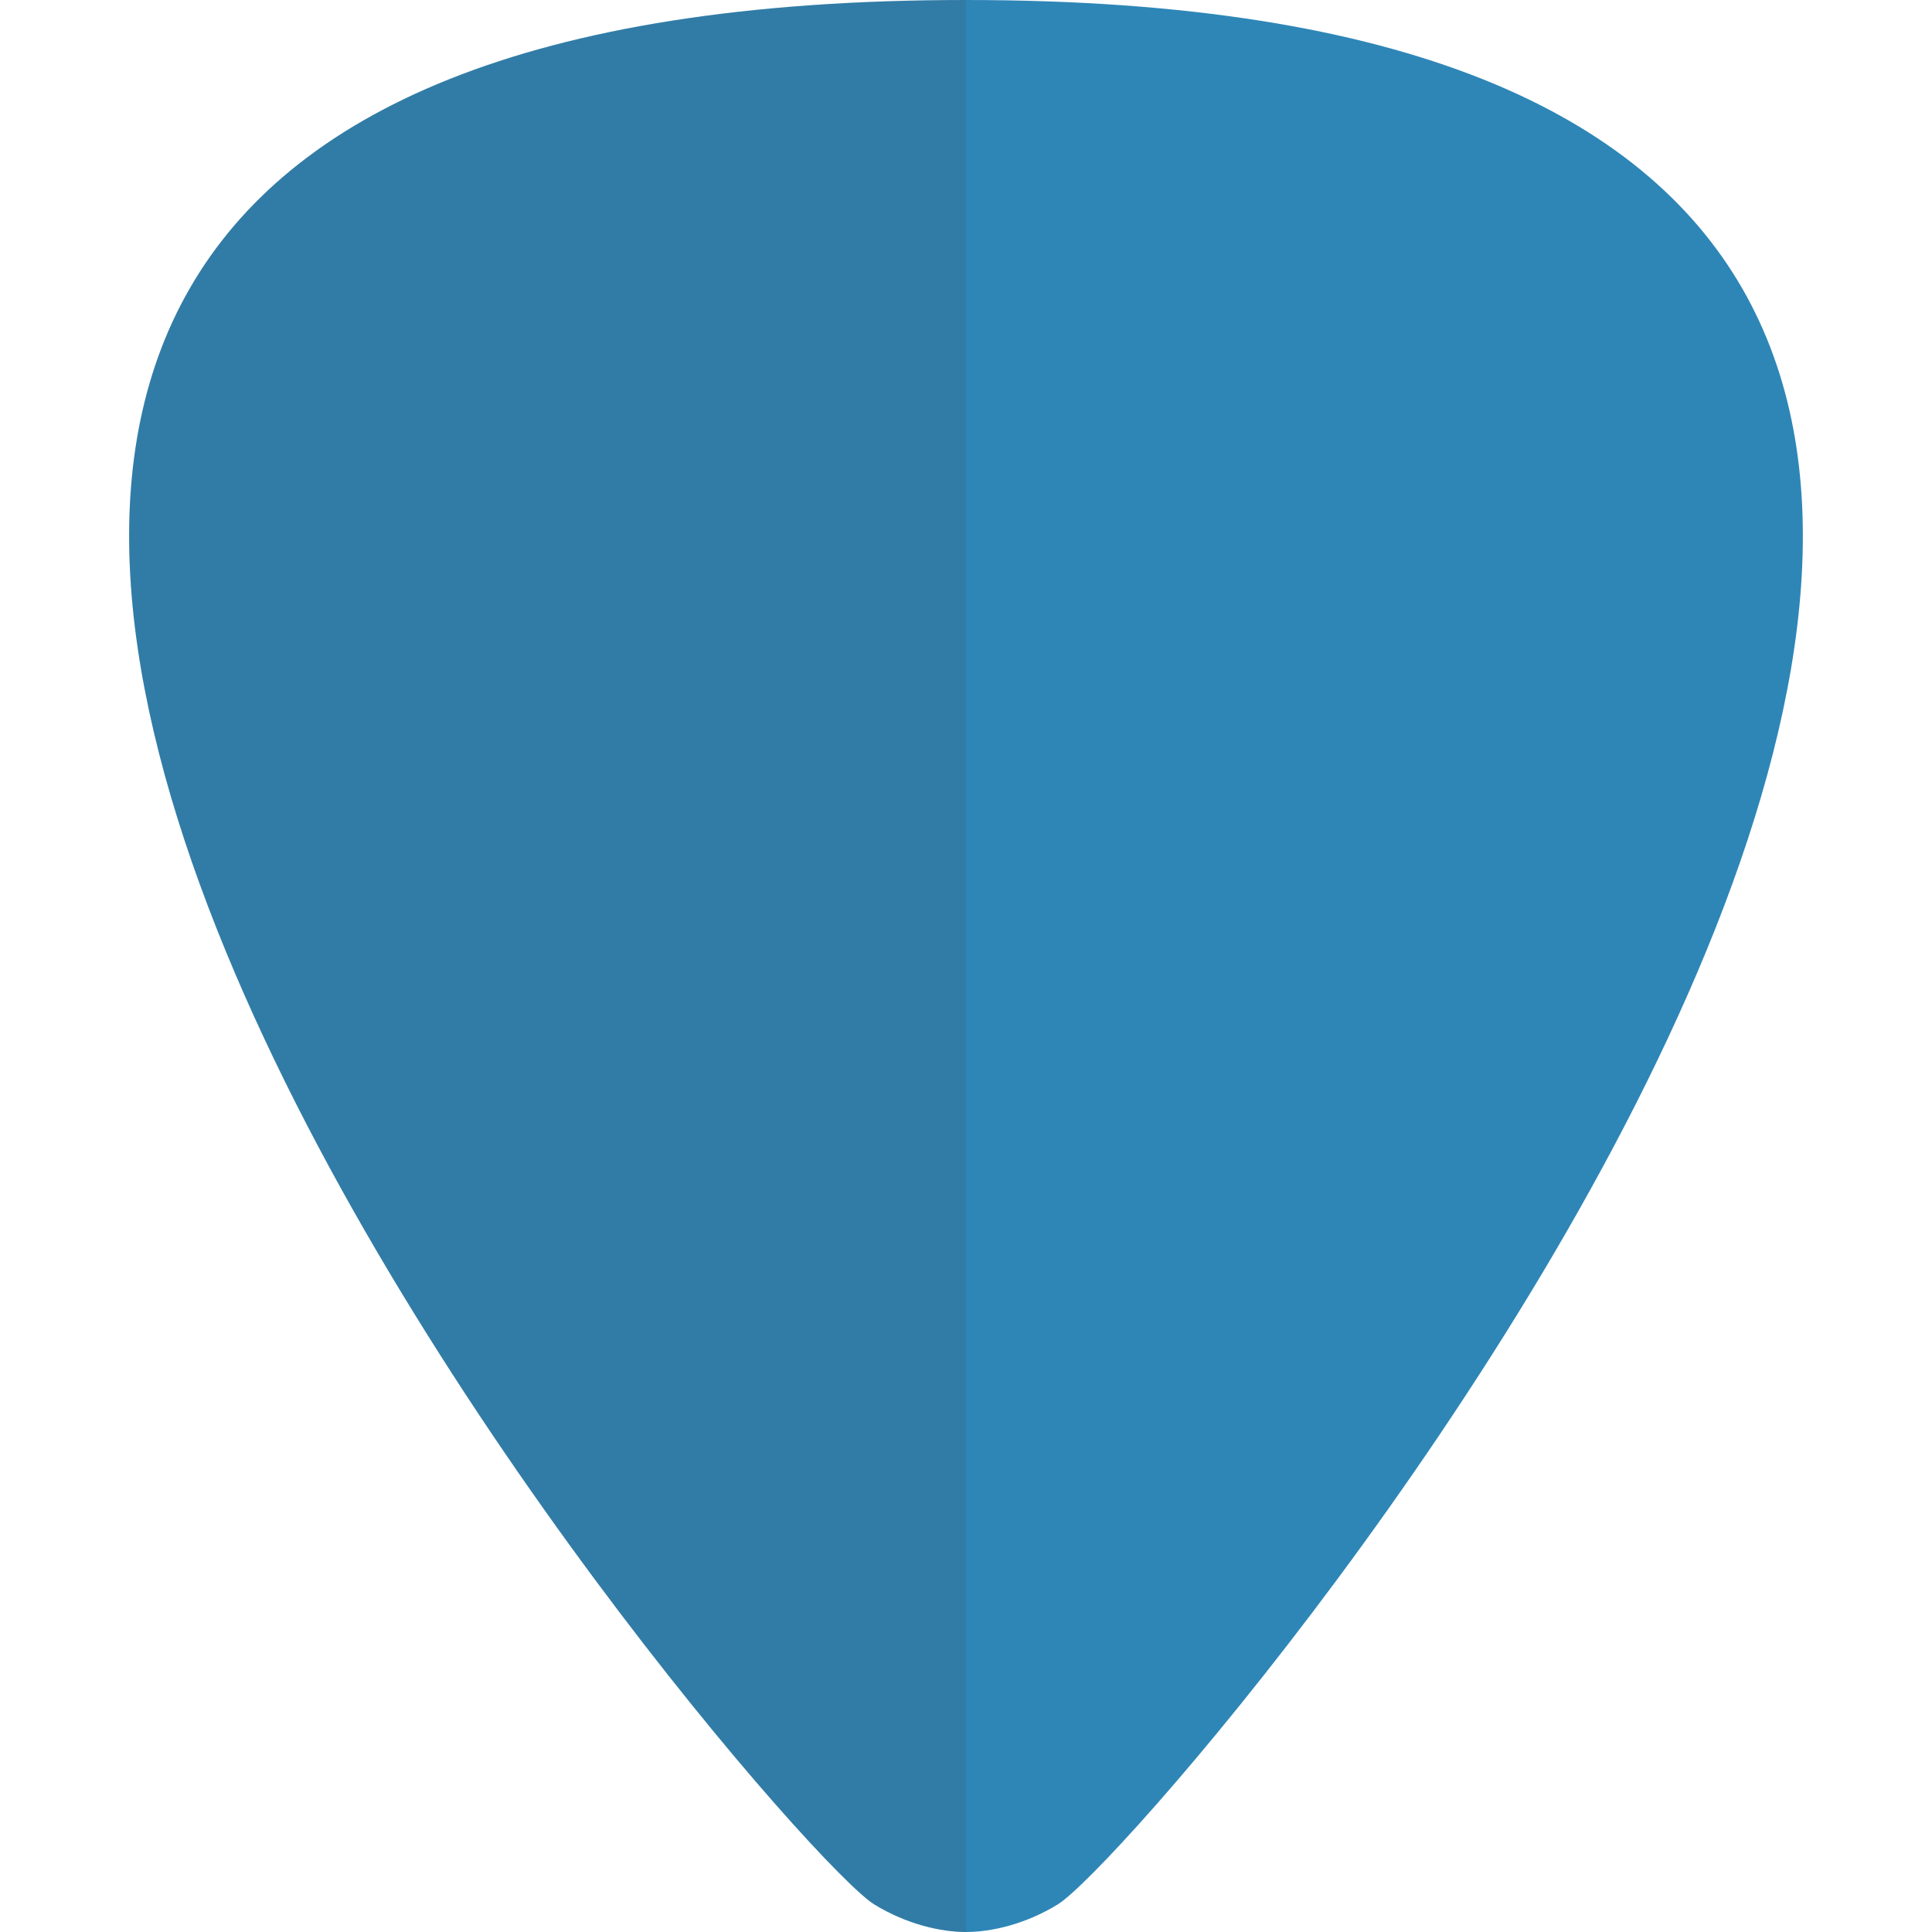 <svg xmlns="http://www.w3.org/2000/svg" viewBox="0 0 512 512" xml:space="preserve"><path d="M256 512c6.8 0 15.8-2.1 24.3-7.3C308.5 487.4 725.2 0 256 0s-52.5 487.4-24.3 504.7c8.5 5.2 17.5 7.3 24.3 7.3z" fill="#2e86b7"/><path d="M256 0c-469.2 0-52.5 487.4-24.3 504.7 8.5 5.2 17.5 7.3 24.3 7.3V0z" opacity=".15" fill="#444"/></svg>